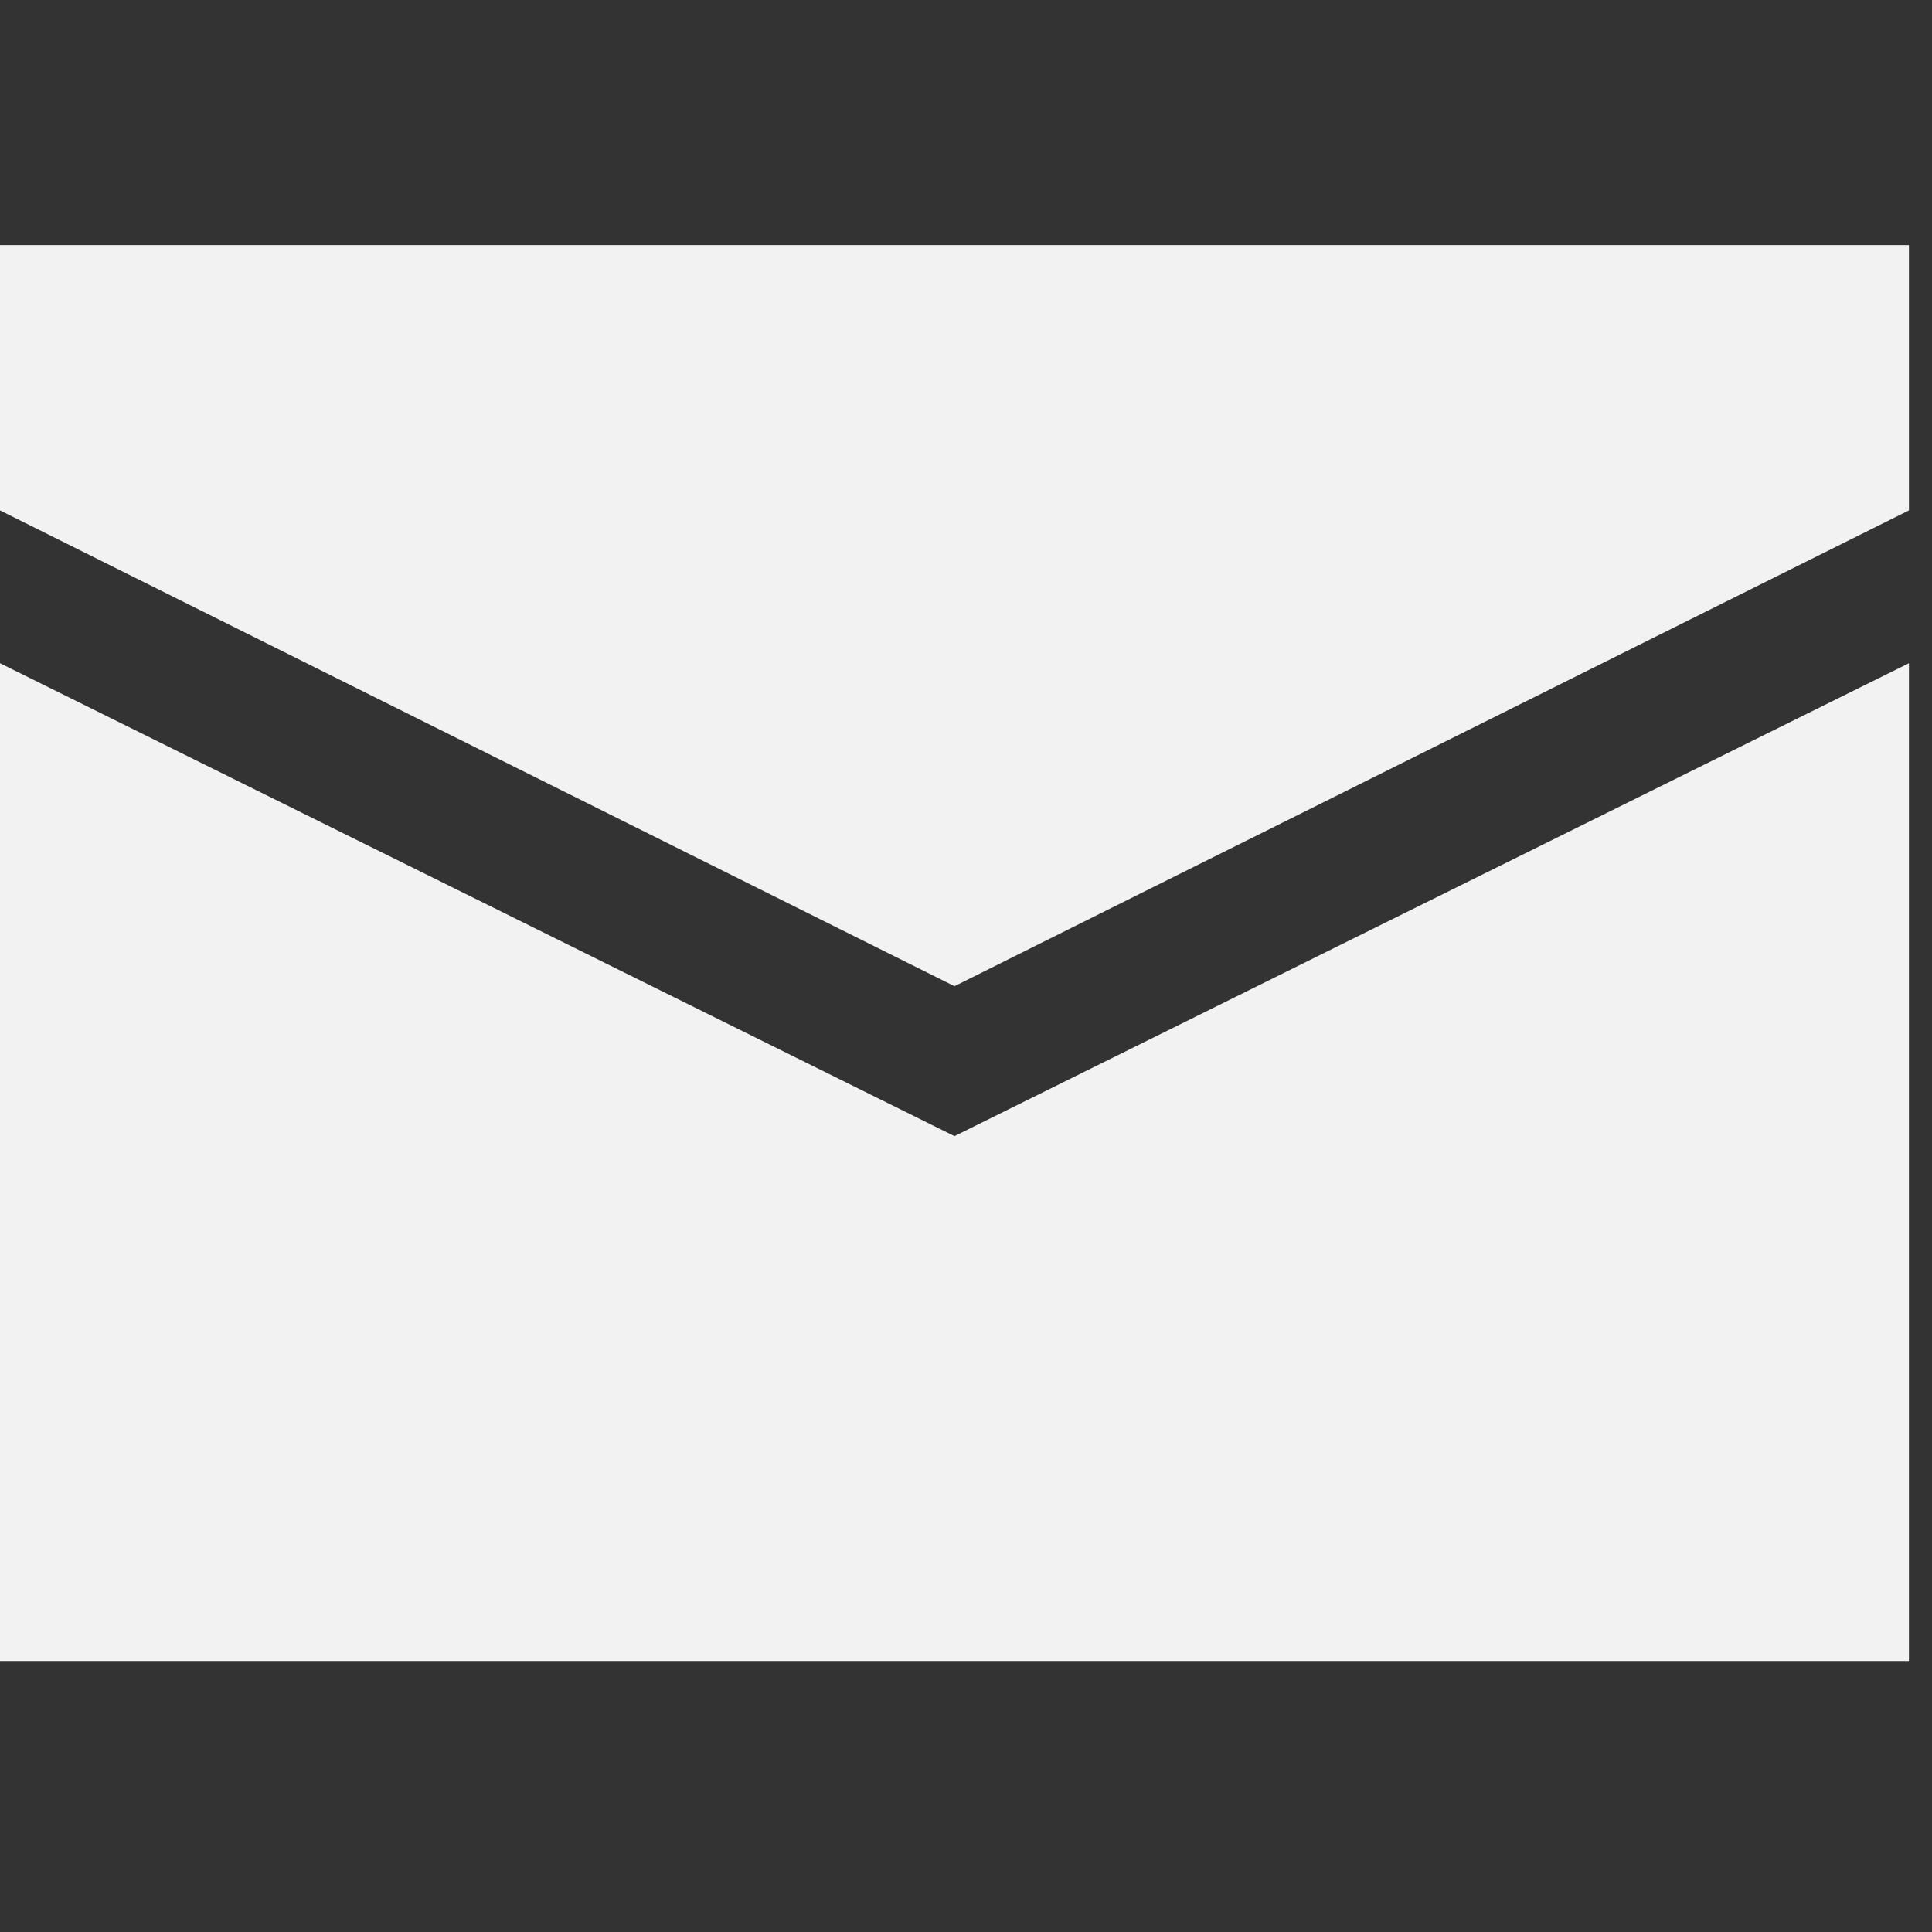 <?xml version="1.0" standalone="no"?>
<svg version="1.1" preserveAspectRatio="xMidYMid meet" viewBox="0 -8.5 67 67" class="ng-element" data-id="8c7aa51d6ef1ff930874f10bf8267052" style="fill: rgb(242, 242, 242); width: 23px; height: 23px; filter: none;" xmlns="http://www.w3.org/2000/svg"><rect x="0" y="-8.5" width="67" height="67" fill="#333333" stroke="none"/><g><g xmlns:default="http://www.w3.org/2000/svg" id="Mail">
	<polygon fill-rule="evenodd" clip-rule="evenodd" points="0,14.5 0,49.1 66.2,49.1 66.2,14.5 33.1,30.9  " style="fill: rgb(242, 242, 242);"/>
	<polygon fill-rule="evenodd" clip-rule="evenodd" points="0,0 0,9.2 33.1,25.7 66.2,9.2 66.2,0  " style="fill: rgb(242, 242, 242);"/>
</g></g></svg>